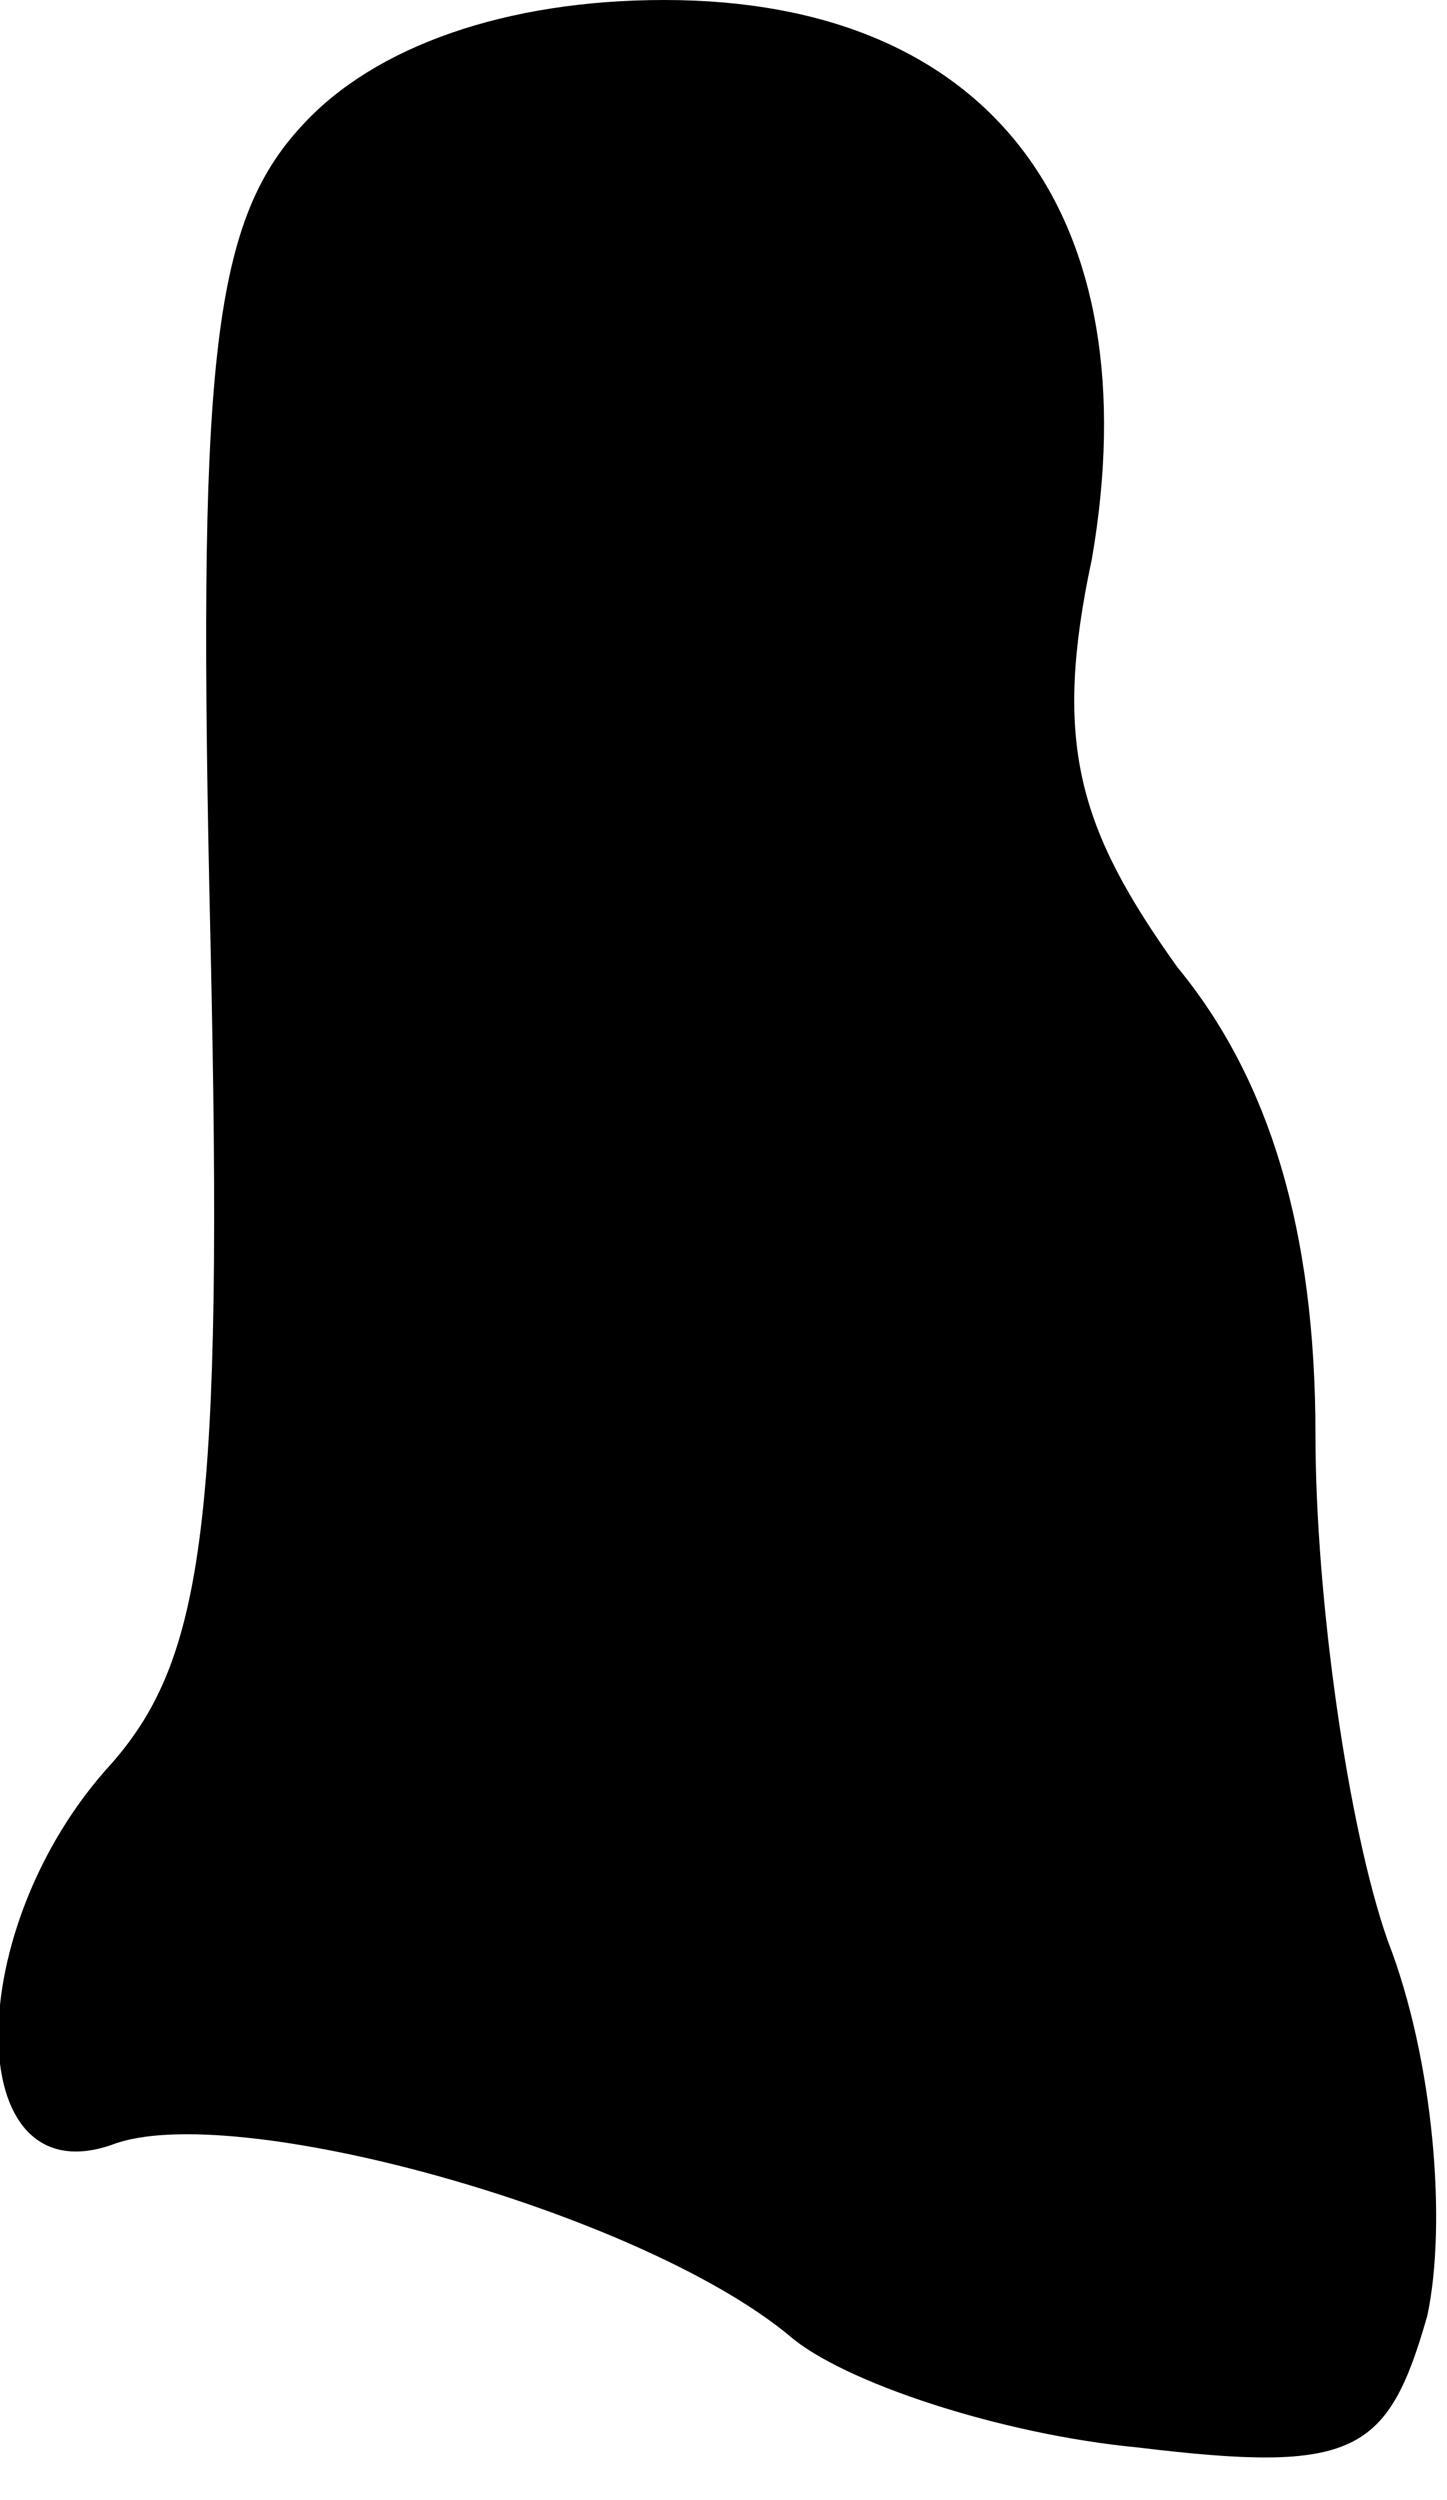 <?xml version="1.0" standalone="no"?>
<!DOCTYPE svg PUBLIC "-//W3C//DTD SVG 20010904//EN"
 "http://www.w3.org/TR/2001/REC-SVG-20010904/DTD/svg10.dtd">
<svg version="1.0" xmlns="http://www.w3.org/2000/svg"
 width="22pt" height="38pt" viewBox="0 0 22 38"
 preserveAspectRatio="xMidYMid meet">
<g transform="translate(0,38) scale(0.1,-0.1)"
fill="#000000" stroke="none">
<path fill="#000000" stroke="none" d="M46 361 c-14 -15 -16 -37 -14 -124 2
-88 -1 -109 -15 -125 -23 -25 -23 -66 0 -58 18 7 80 -10 103 -29 8 -7 32 -15
53 -17 33 -4 38 -1 44 20 3 14 1 39 -6 57 -6 17 -11 52 -11 77 0 31 -7 54 -21
71 -15 21 -19 34 -13 62 9 52 -15 85 -65 85 -24 0 -44 -7 -55 -19z"/>
</g>
</svg>
